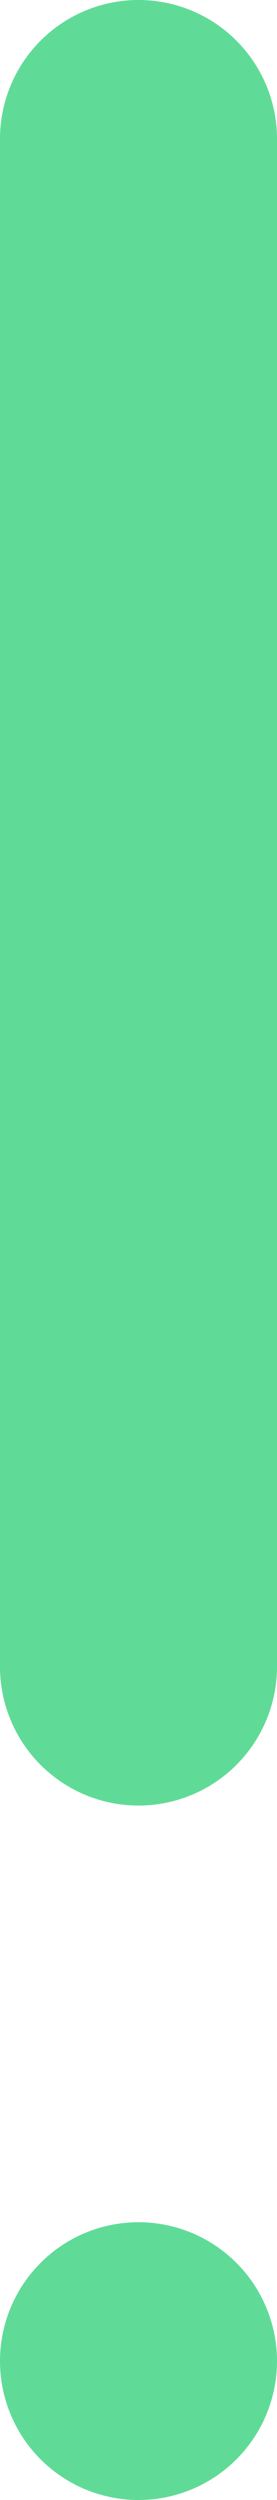 <svg xmlns="http://www.w3.org/2000/svg" width="2" height="18">
    <path fill="#60DB97" fill-rule="evenodd" d="M1 13a1 1 0 0 1-1-1V1a1 1 0 0 1 2 0v11a1 1 0 0 1-1 1zm0 3a1 1 0 1 1 0 2 1 1 0 0 1 0-2z"/>
</svg>
